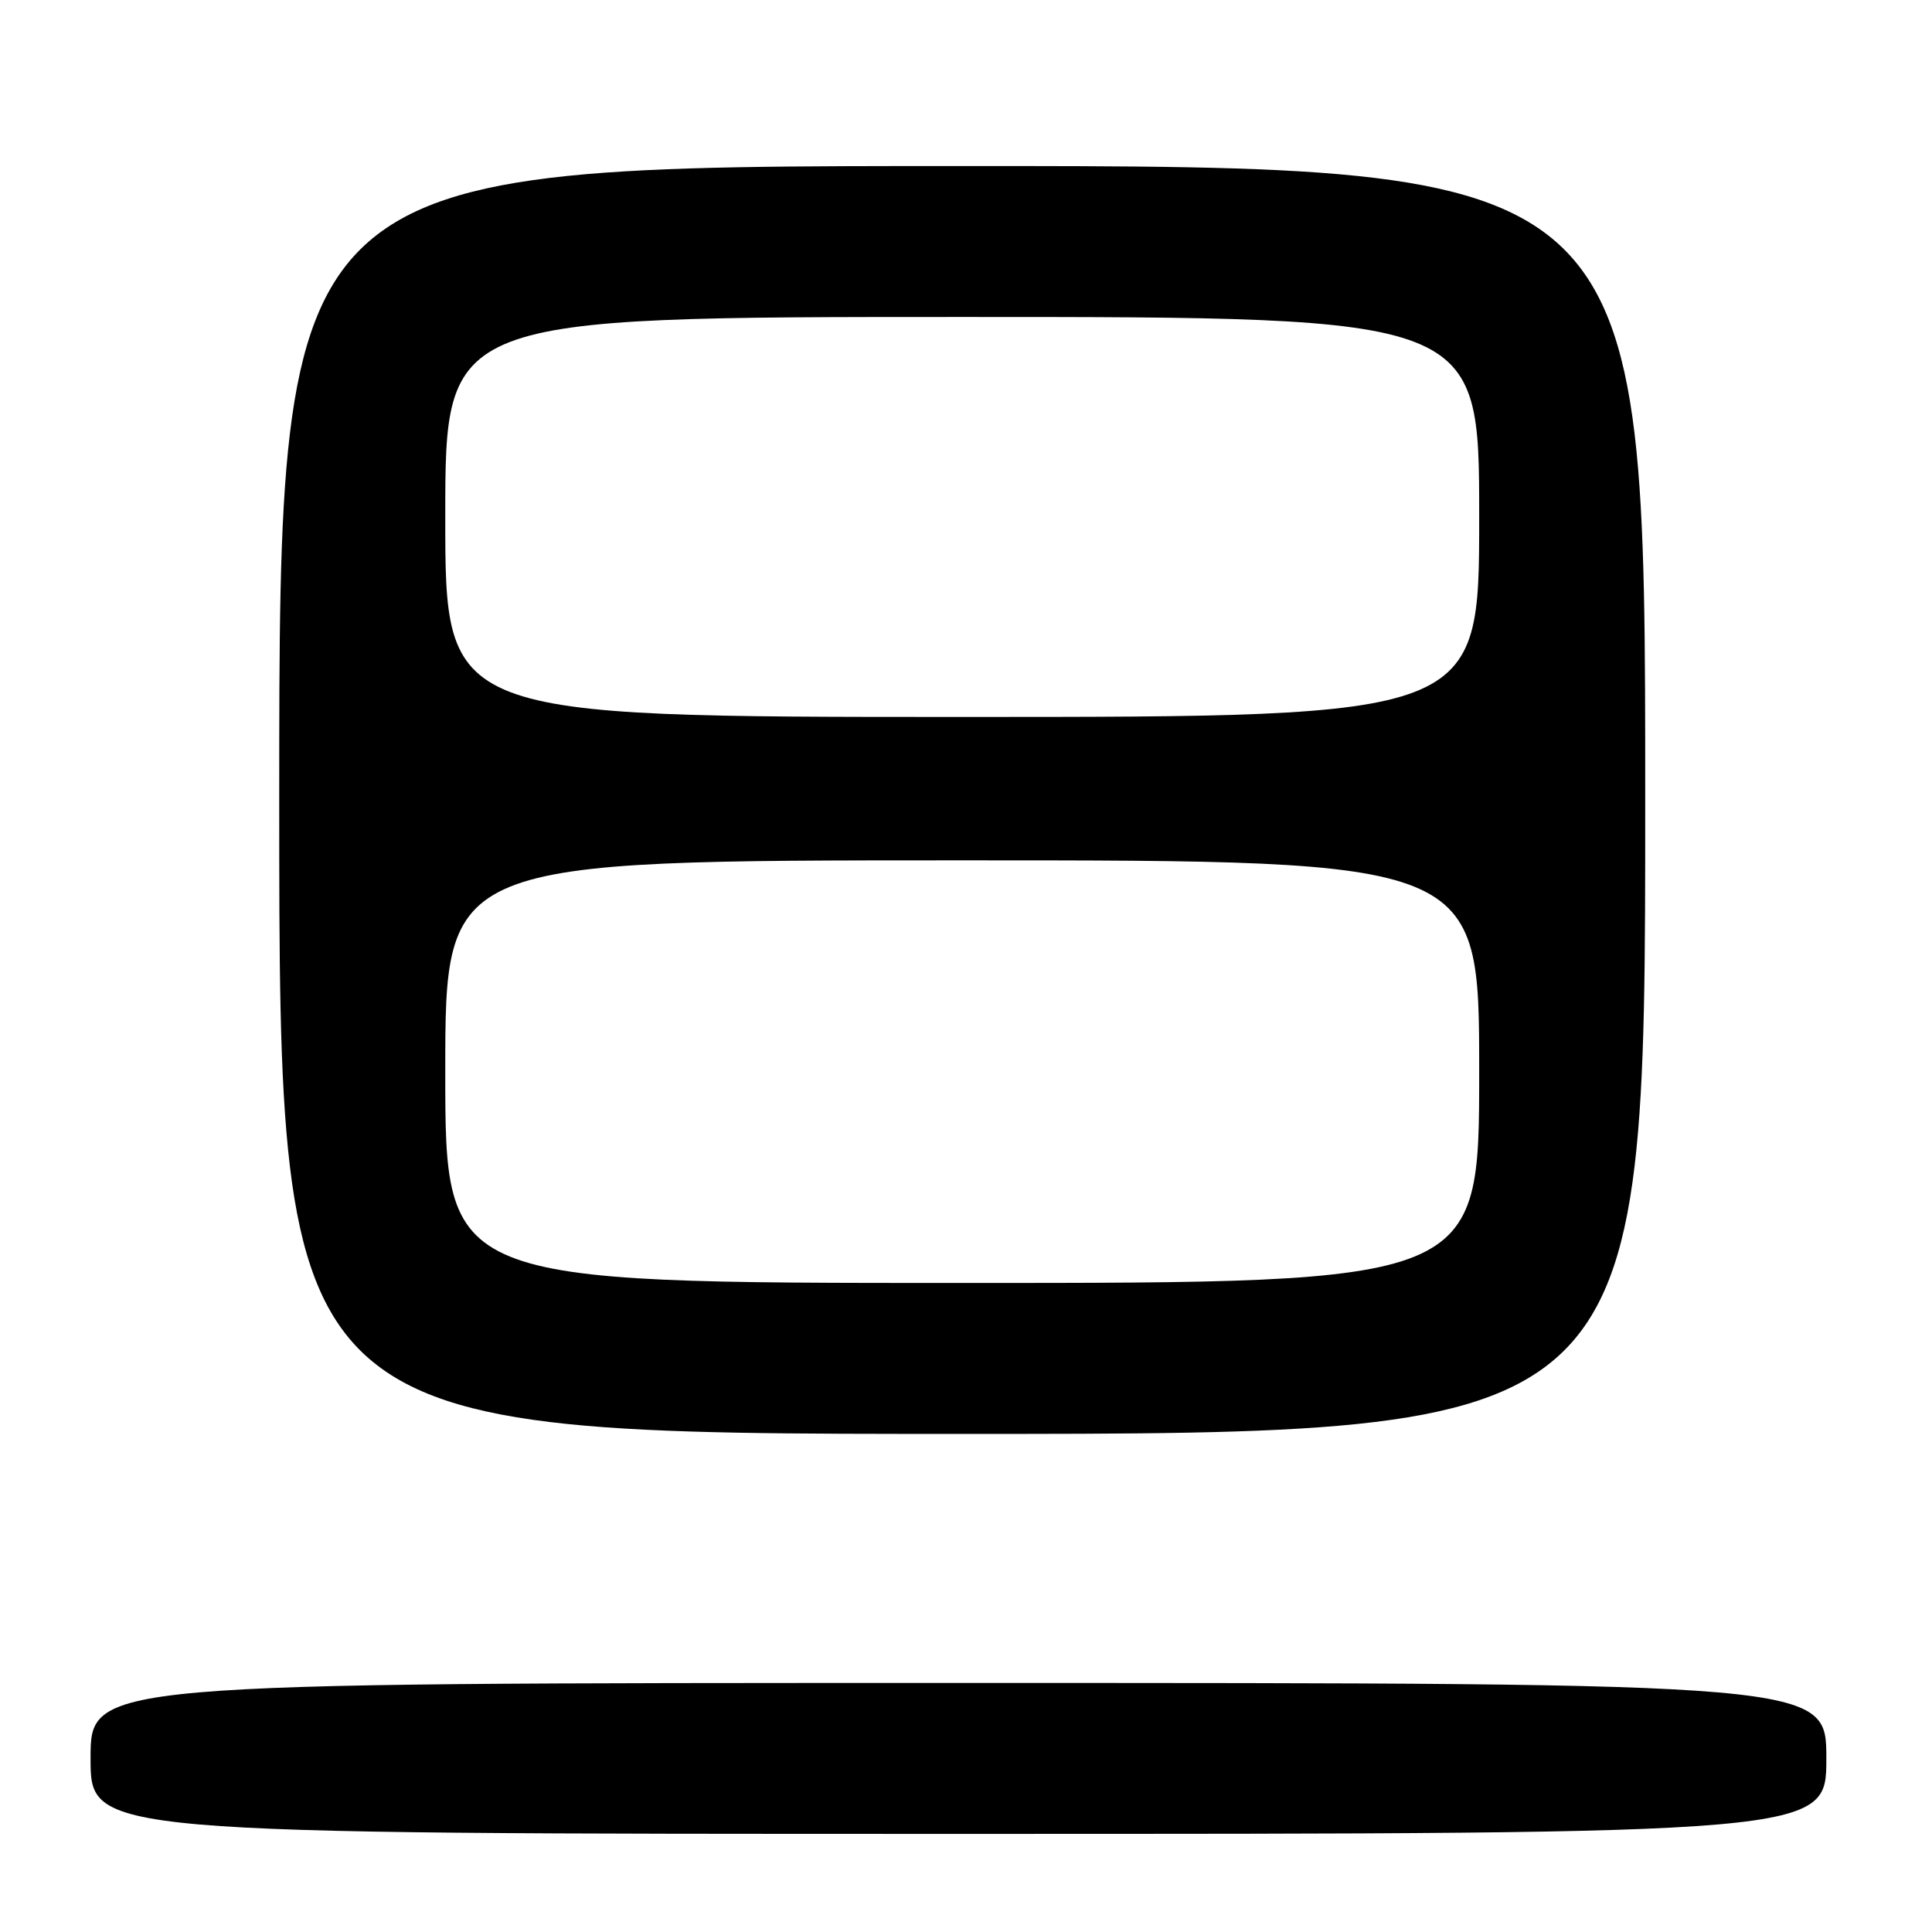 <?xml version="1.0" encoding="UTF-8" standalone="no"?>
<!DOCTYPE svg PUBLIC "-//W3C//DTD SVG 1.1//EN" "http://www.w3.org/Graphics/SVG/1.1/DTD/svg11.dtd" >
<svg xmlns="http://www.w3.org/2000/svg" xmlns:xlink="http://www.w3.org/1999/xlink" version="1.1" viewBox="0 0 256 256">
 <g >
 <path fill="currentColor"
d=" M 242.00 233.00 C 242.00 223.00 242.00 223.00 127.00 223.00 C 12.00 223.00 12.00 223.00 12.00 233.00 C 12.00 243.00 12.00 243.00 127.00 243.00 C 242.00 243.00 242.00 243.00 242.00 233.00 Z  M 218.00 106.00 C 218.00 22.00 218.00 22.00 127.50 22.00 C 37.00 22.00 37.00 22.00 37.00 106.00 C 37.00 190.00 37.00 190.00 127.50 190.00 C 218.00 190.00 218.00 190.00 218.00 106.00 Z  M 59.00 142.00 C 59.00 114.00 59.00 114.00 127.50 114.00 C 196.00 114.00 196.00 114.00 196.00 142.00 C 196.00 170.00 196.00 170.00 127.50 170.00 C 59.00 170.00 59.00 170.00 59.00 142.00 Z  M 59.00 68.50 C 59.00 42.00 59.00 42.00 127.50 42.00 C 196.00 42.00 196.00 42.00 196.00 68.50 C 196.00 95.00 196.00 95.00 127.50 95.00 C 59.00 95.00 59.00 95.00 59.00 68.50 Z "/>
</g>
</svg>